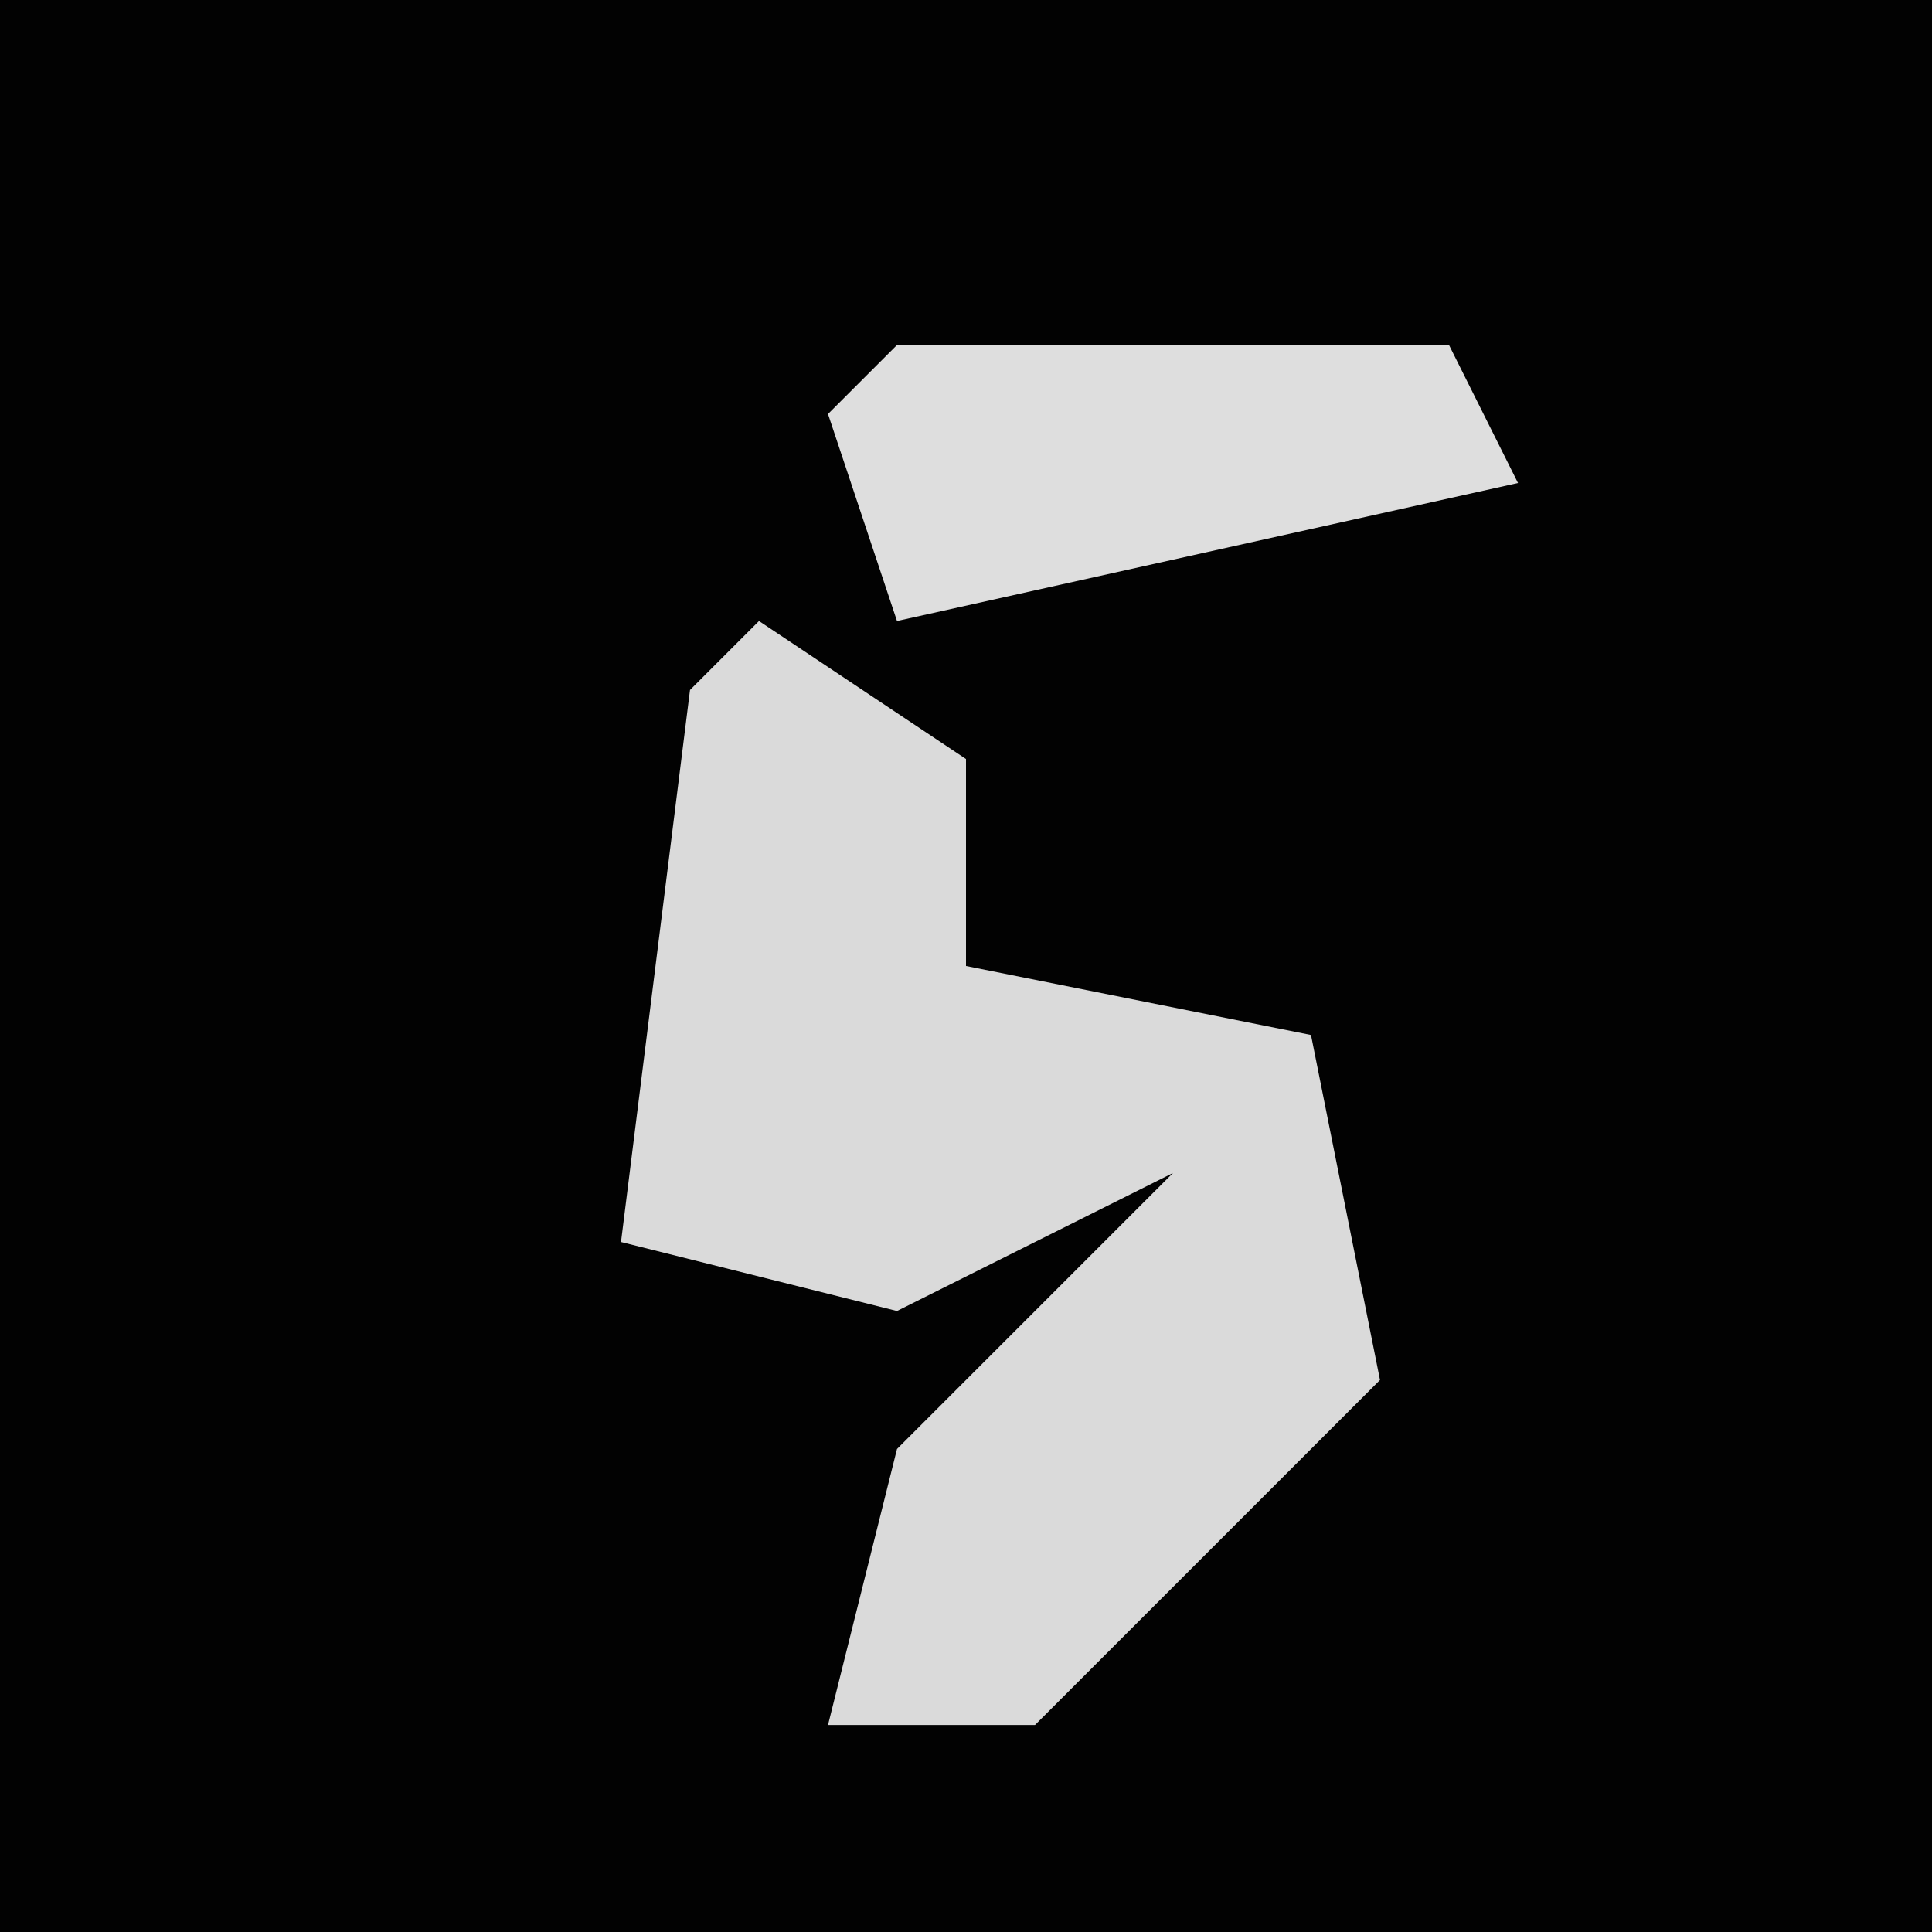 <?xml version="1.0" encoding="UTF-8"?>
<svg version="1.1" xmlns="http://www.w3.org/2000/svg" width="28" height="28">
<path d="M0,0 L28,0 L28,28 L0,28 Z " fill="#020202" transform="translate(0,0)"/>
<path d="M0,0 L3,2 L3,5 L8,6 L9,11 L4,16 L1,16 L2,12 L6,8 L2,10 L-2,9 L-1,1 Z " fill="#DADADA" transform="translate(11,9)"/>
<path d="M0,0 L8,0 L9,2 L0,4 L-1,1 Z " fill="#DEDEDE" transform="translate(13,5)"/>
</svg>
